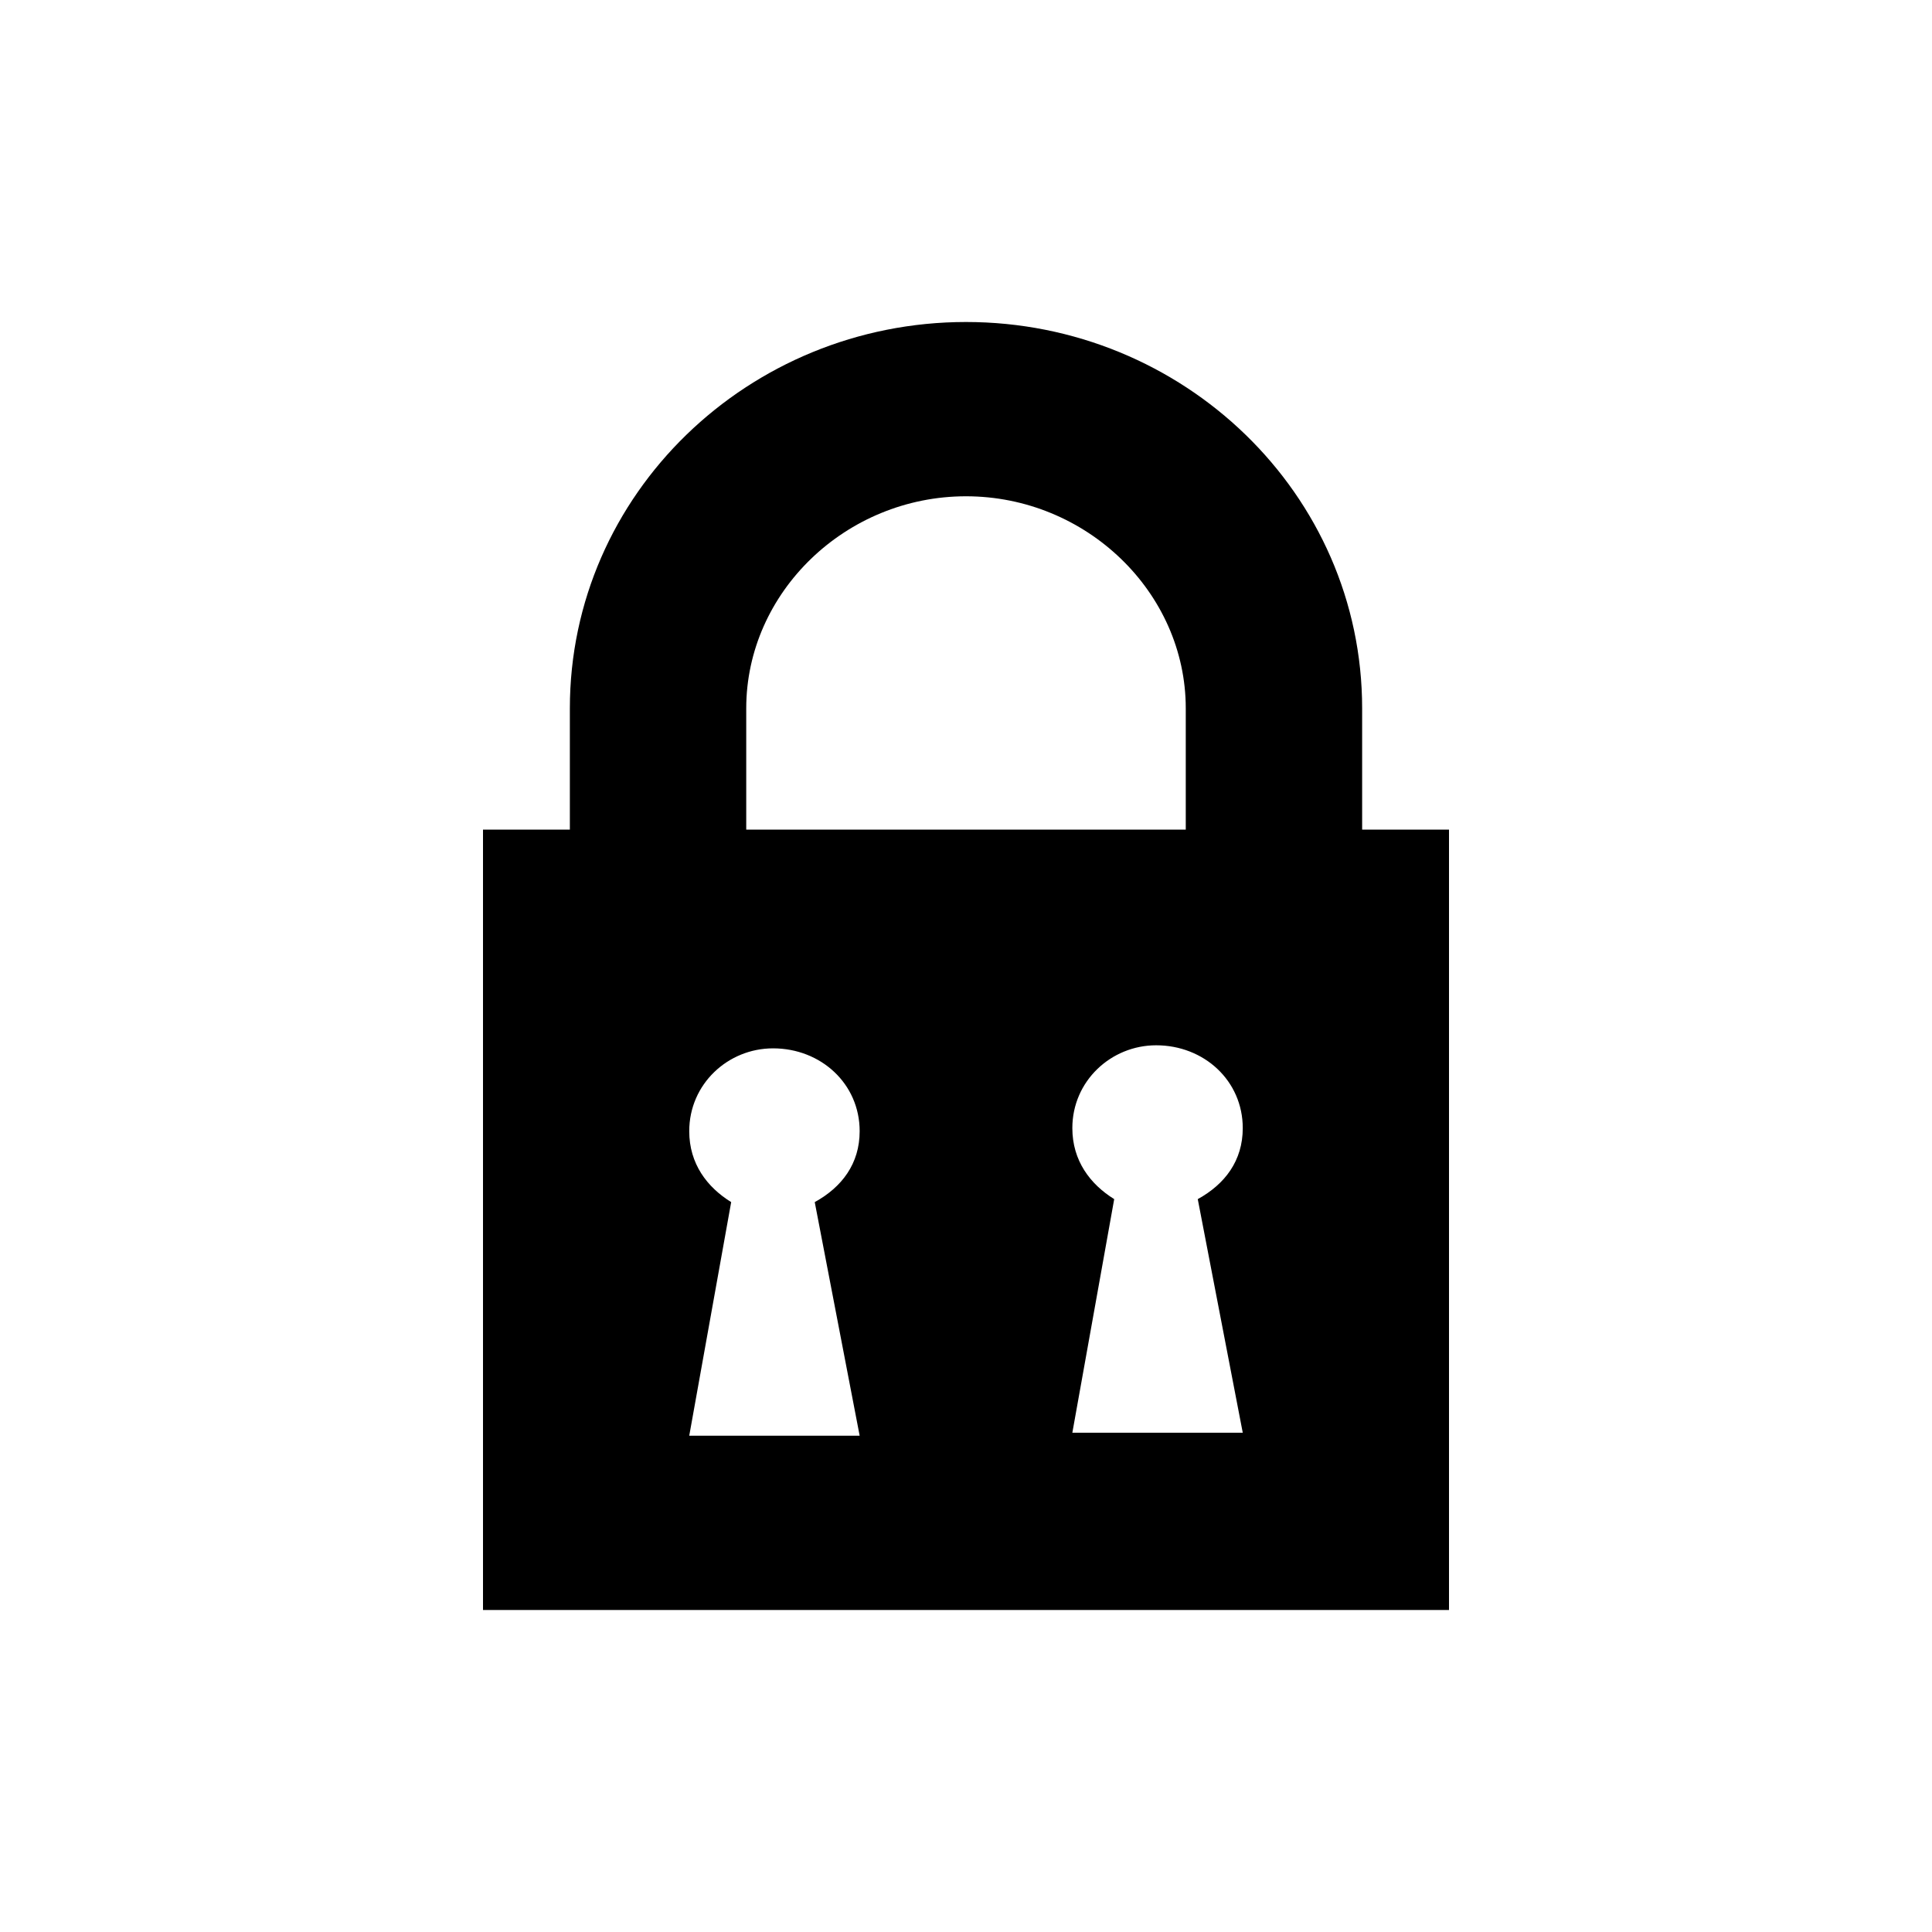 <svg xmlns="http://www.w3.org/2000/svg" width="24" height="24" viewBox="0 0 24 24"><path d="M16.921 10.306V8.8C16.921 6.133 14.698 4 12 4 9.302 4 7.079 6.133 7.079 8.8v1.506H6V20h12v-9.694h-1.079Zm-2.191 0H9.27V8.8c0-1.443 1.238-2.635 2.73-2.635s2.73 1.192 2.73 2.635v1.506Zm-4.051 7.529H8.562l.521-2.902c-.299-.185-.521-.476-.521-.881 0-.587.482-1.029 1.041-1.029.594 0 1.076.439 1.076 1.029 0 .405-.222.696-.558.881l.558 2.902Zm4.759-.037h-2.117l.52-2.902c-.298-.185-.52-.477-.52-.882 0-.586.482-1.029 1.041-1.029.594 0 1.076.439 1.076 1.029 0 .405-.222.697-.559.882l.559 2.902Z"/></svg>
